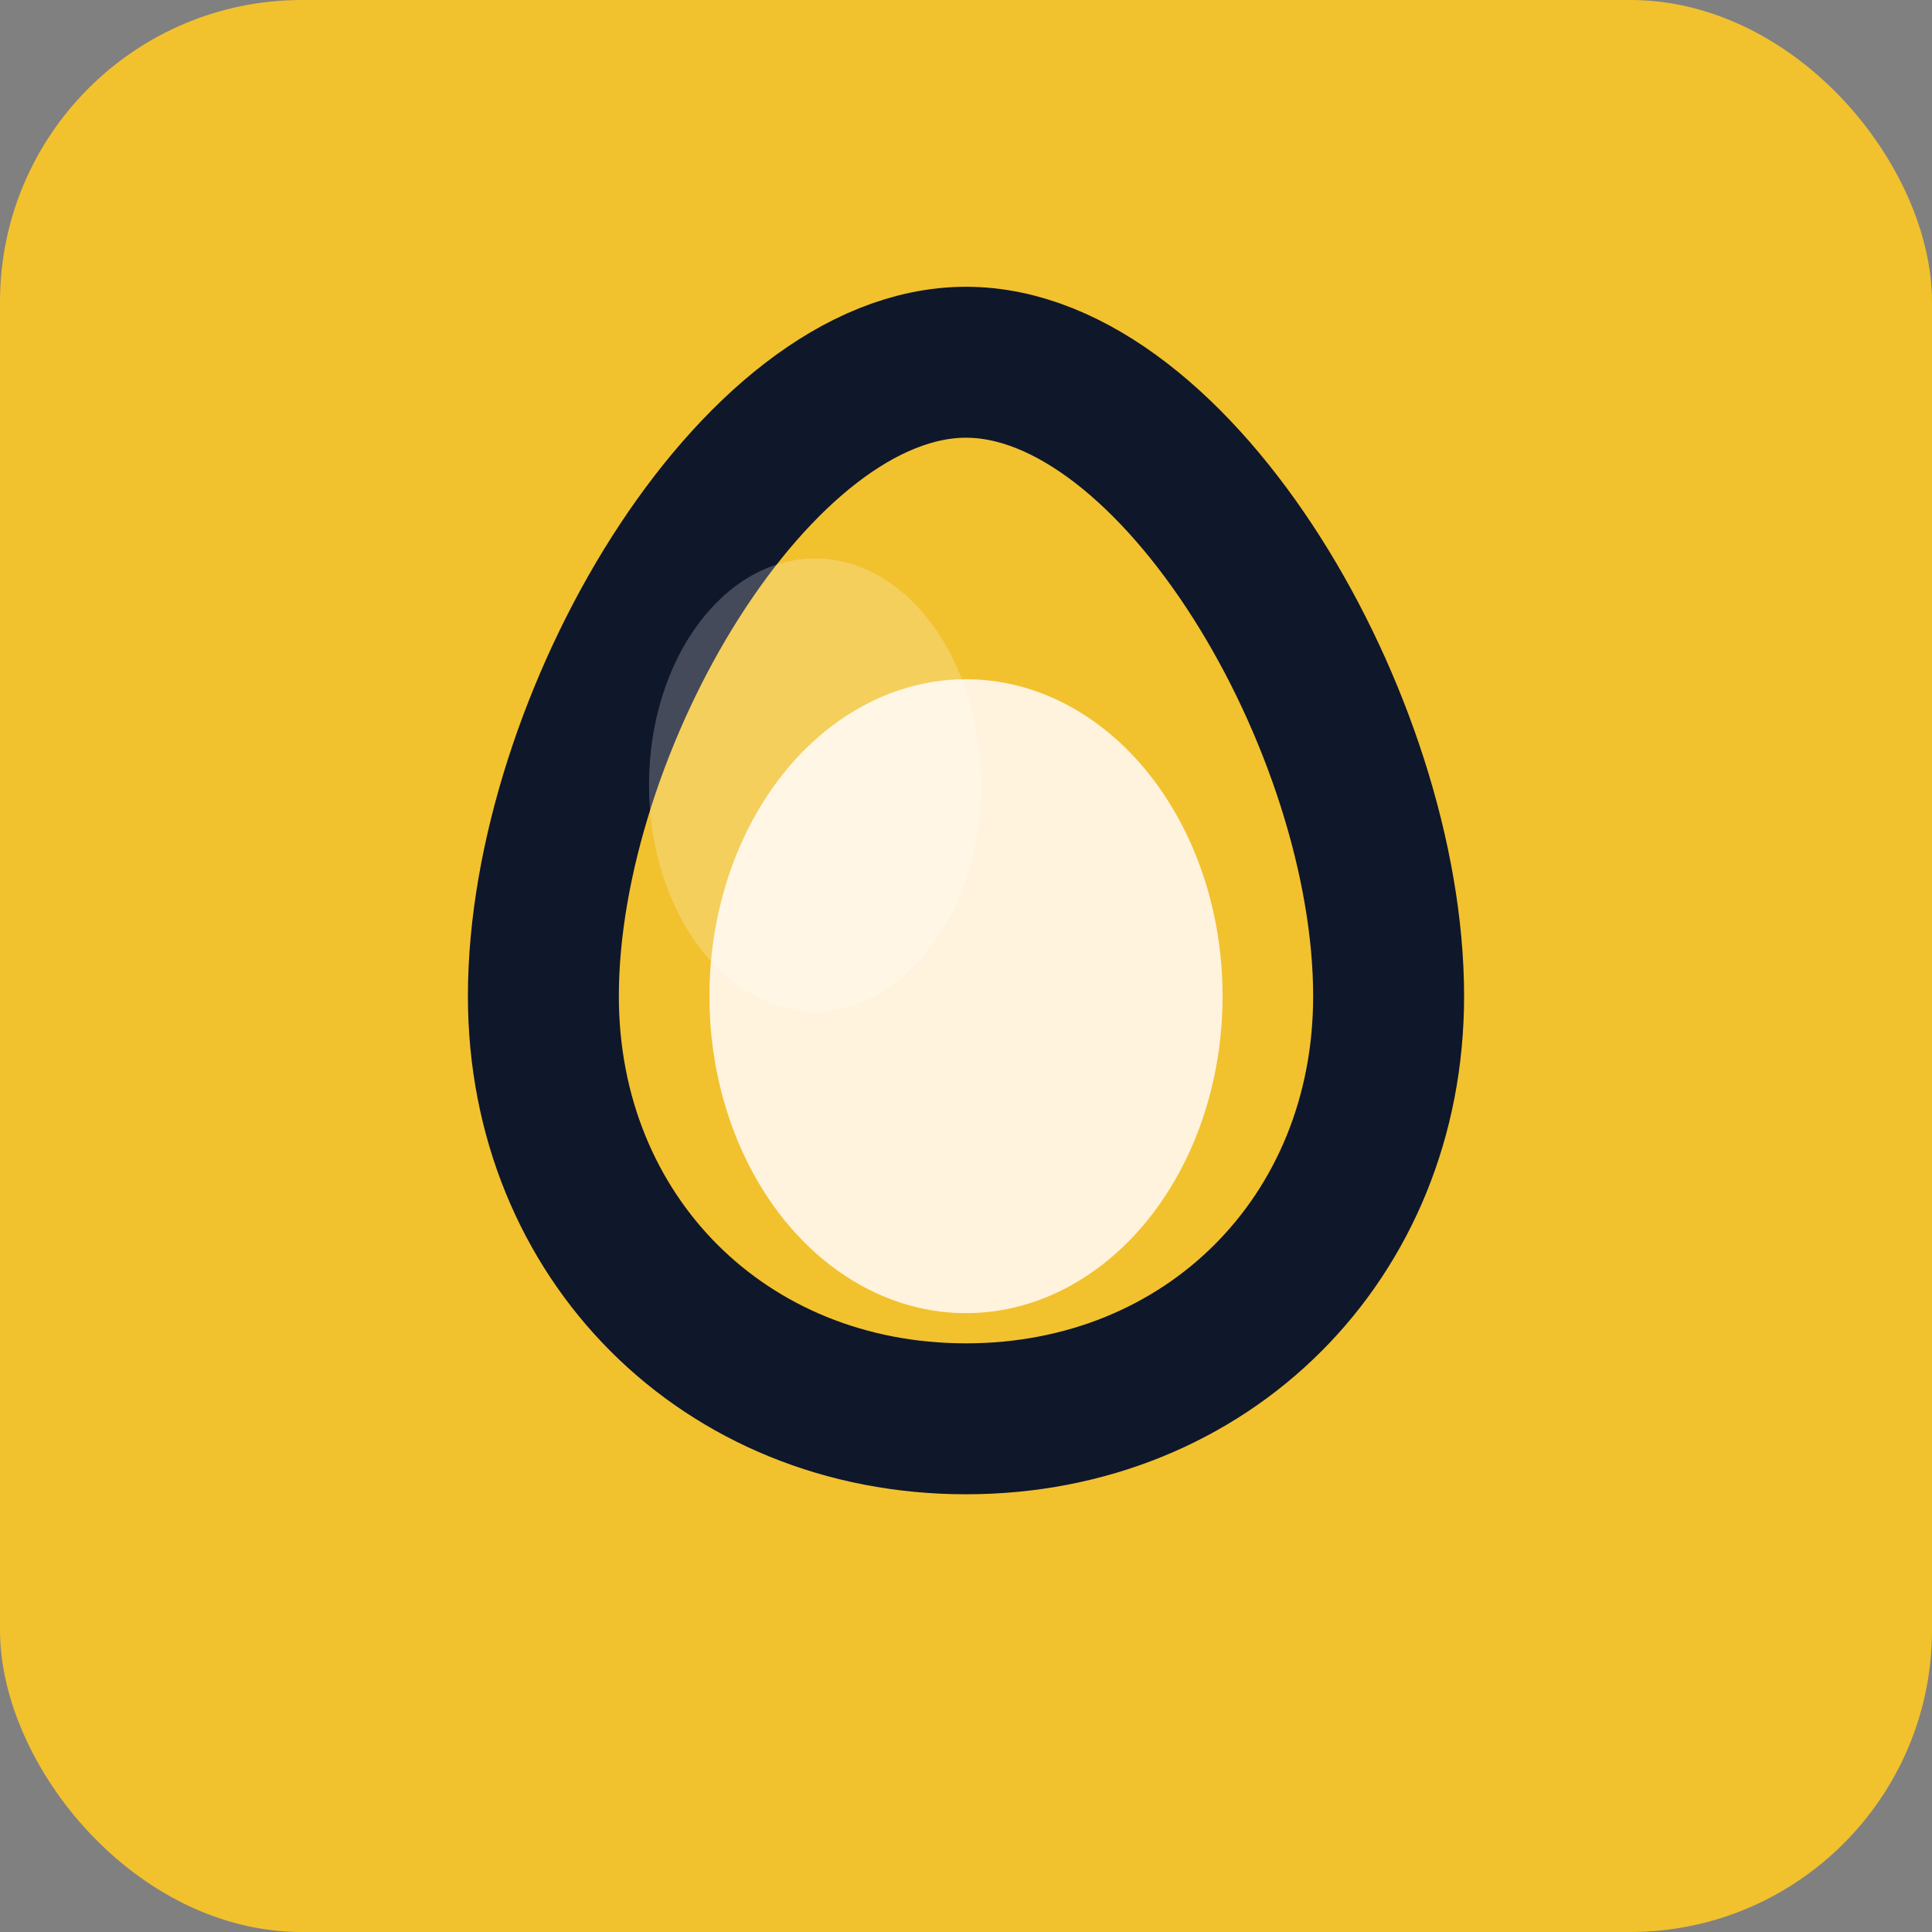 <svg xmlns="http://www.w3.org/2000/svg" width="64" height="64" viewBox="0 0 64 64">
  <rect x="0" y="0" width="64" height="64" fill="#808080" stroke="none"/>
  <rect width="64" height="64" rx="10" fill="#F2C12E"/>
  <g transform="translate(0,2)">
    <path d="M32 10c-7 0-14 12-14 21 0 8 6 14 14 14s14-6 14-14c0-9-7-21-14-21z"
          fill="none" stroke="#0F172A" stroke-width="5" stroke-linejoin="round"/>
    <ellipse cx="32" cy="31" rx="8.5" ry="10.5" fill="#FFF3DE"/>
    <ellipse cx="27" cy="24" rx="5.5" ry="7.5" fill="white" opacity="0.22"/>
  </g>
</svg>
